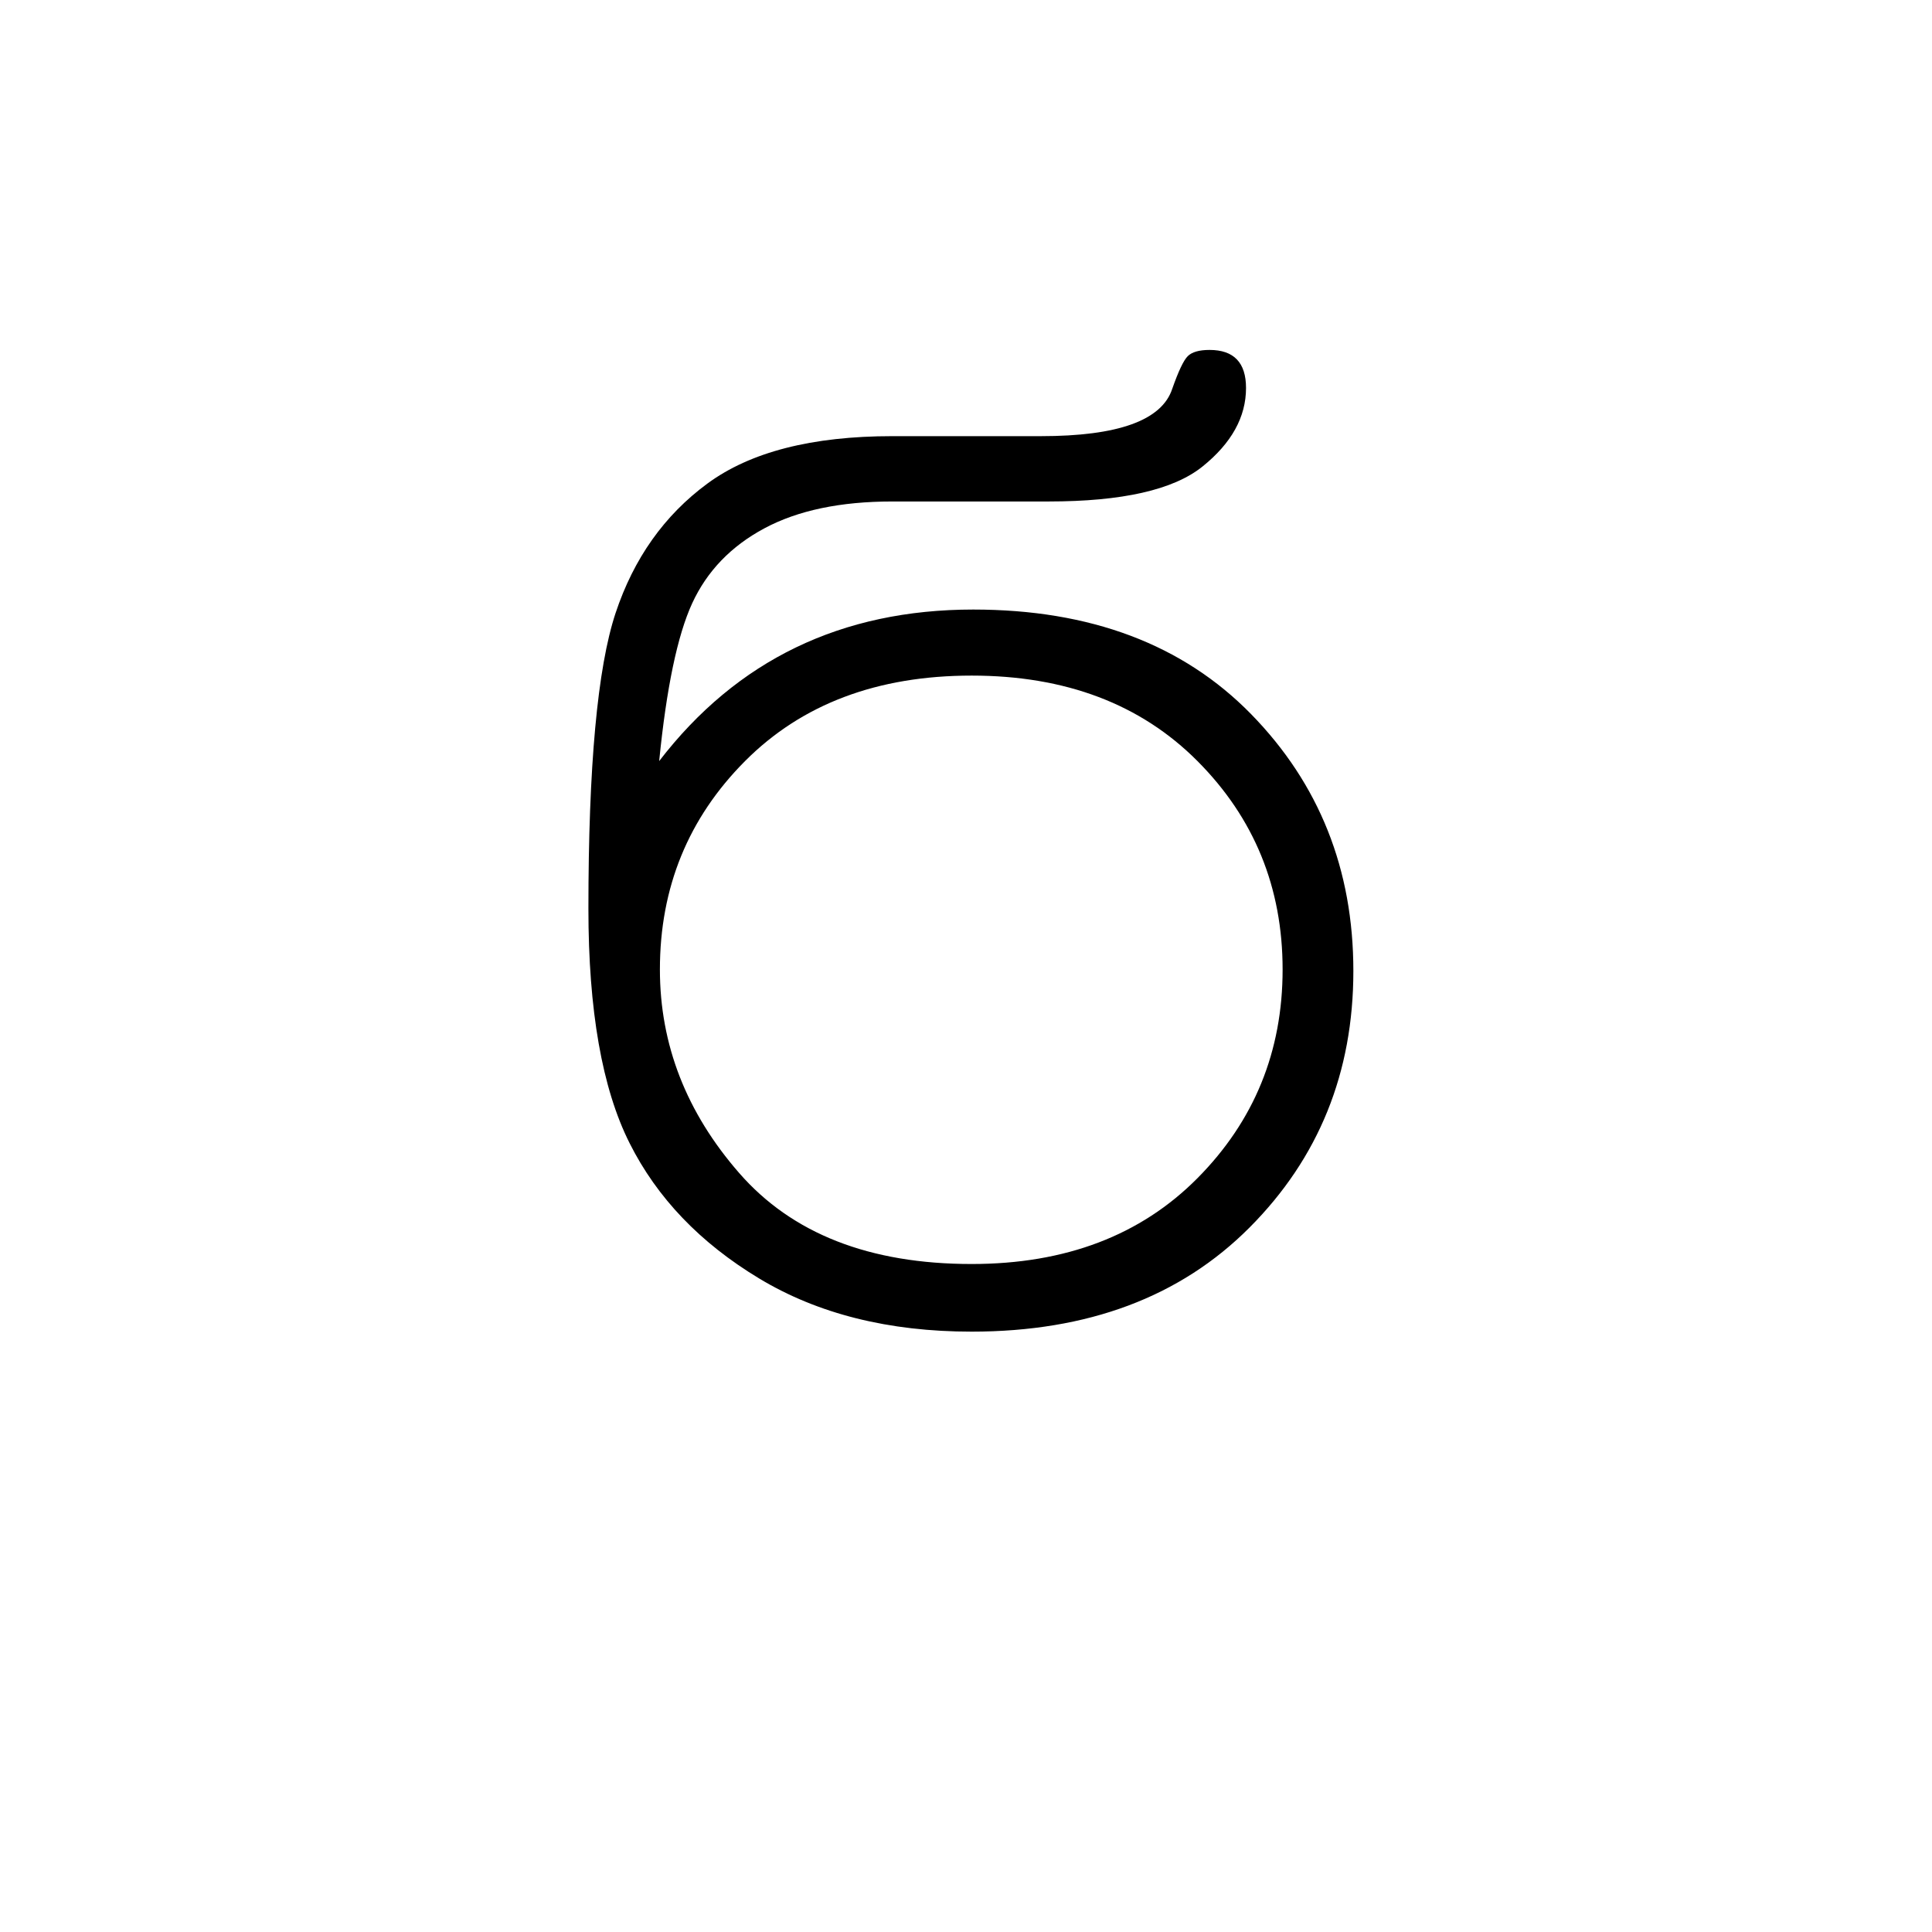 <?xml version="1.0" encoding="UTF-8"?><svg enable-background="new 0 0 250 250" height="250px" viewBox="0 0 250 250" width="250px" x="0px" xml:space="preserve" xmlns="http://www.w3.org/2000/svg" xmlns:xlink="http://www.w3.org/1999/xlink" y="0px"><defs><symbol id="2c11f635a" overflow="visible"><path d="M22.031-70.516c10.051-13.07 23.598-19.609 40.64-19.609 15.145 0 27.13 4.512 35.954 13.531 8.82 9.024 13.234 20.102 13.234 33.235 0 13.148-4.48 24.214-13.437 33.203-8.95 8.98-20.934 13.469-35.953 13.469-10.73 0-19.903-2.297-27.516-6.891-7.617-4.594-13.2-10.426-16.75-17.5-3.555-7.07-5.328-17.18-5.328-30.328 0-18.438 1.172-31.192 3.516-38.266 2.351-7.07 6.312-12.656 11.875-16.75 5.562-4.094 13.539-6.14 23.937-6.14h19.219c9.988 0 15.656-2.04 17-6.126.8-2.28 1.469-3.687 2-4.218.539-.54 1.484-.813 2.828-.813 3.145 0 4.719 1.64 4.719 4.922 0 3.762-1.883 7.152-5.64 10.172-3.75 3.012-10.388 4.516-19.907 4.516H52.203c-6.71 0-12.226 1.156-16.547 3.468-4.324 2.313-7.445 5.555-9.36 9.72-1.905 4.155-3.327 10.96-4.265 20.405zm.094 26.97c0 9.718 3.422 18.5 10.266 26.343C39.234-9.36 49.258-5.438 62.469-5.438c12.133 0 21.875-3.703 29.218-11.109 7.344-7.406 11.016-16.406 11.016-27 0-10.601-3.672-19.594-11.016-26.969-7.343-7.375-17.085-11.062-29.218-11.062-12.211 0-21.985 3.687-29.328 11.062-7.344 7.375-11.016 16.368-11.016 26.97zm0 0"/></symbol></defs><use x="63.266" xlink:href="#2c11f635a" y="169"/></svg>